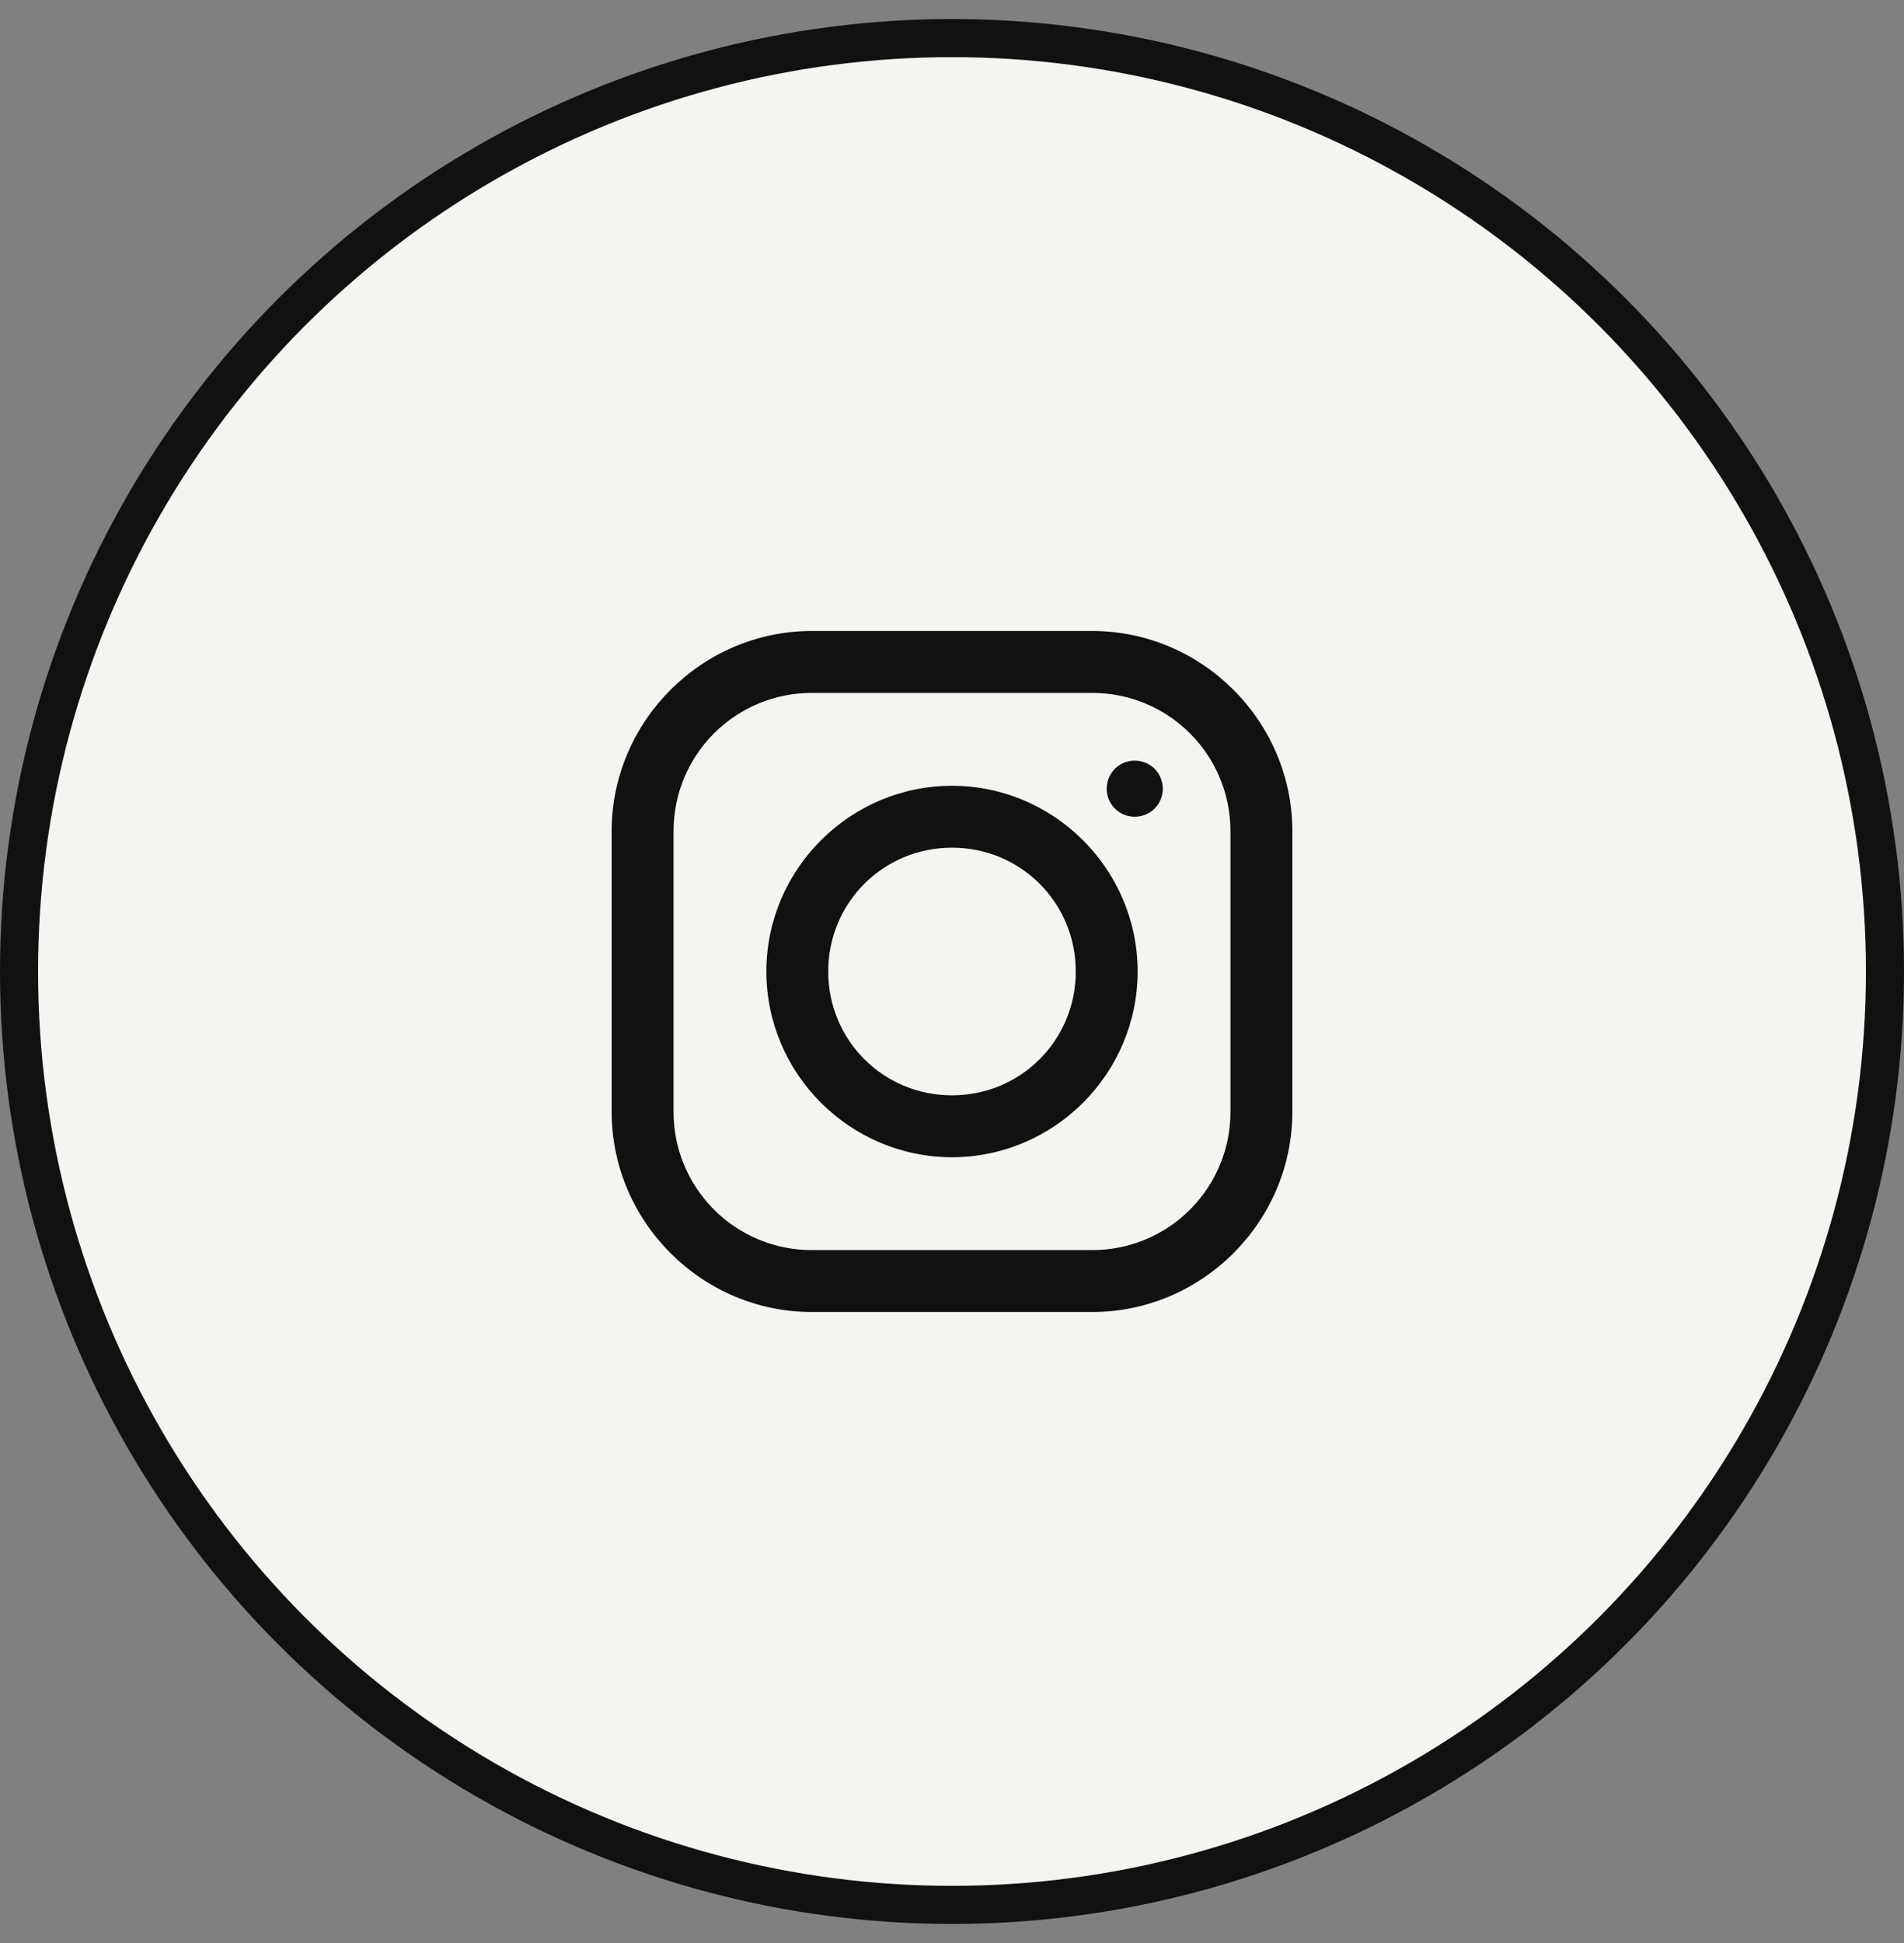 <svg width="50" height="51" viewBox="0 0 50 51" fill="none" xmlns="http://www.w3.org/2000/svg">
<rect x="0" y="0" width="50" height="51" fill="#808080" stroke="none"/>
<circle cx="25" cy="25.5" r="24.5" fill="#F4F4F0" stroke="#111111"/>
<path d="M21.319 16.562C18.433 16.562 16.062 18.93 16.062 21.819V29.181C16.062 32.067 18.43 34.438 21.319 34.438H28.681C31.567 34.438 33.938 32.07 33.938 29.181V21.819C33.938 18.933 31.57 16.562 28.681 16.562H21.319ZM21.319 18.188H28.681C29.159 18.187 29.631 18.28 30.072 18.463C30.513 18.645 30.913 18.912 31.25 19.25C31.588 19.587 31.855 19.987 32.037 20.428C32.22 20.869 32.313 21.341 32.312 21.819V29.181C32.313 29.659 32.22 30.131 32.037 30.572C31.855 31.013 31.588 31.413 31.25 31.75C30.913 32.088 30.513 32.355 30.072 32.537C29.631 32.72 29.159 32.813 28.681 32.812H21.319C20.842 32.813 20.37 32.72 19.929 32.538C19.488 32.355 19.087 32.088 18.75 31.751C18.413 31.413 18.145 31.013 17.963 30.572C17.78 30.131 17.687 29.659 17.688 29.181V21.819C17.687 21.342 17.78 20.87 17.962 20.429C18.145 19.988 18.412 19.587 18.749 19.25C19.087 18.913 19.487 18.645 19.928 18.463C20.369 18.28 20.841 18.187 21.319 18.188ZM29.799 19.965C29.702 19.965 29.606 19.984 29.516 20.02C29.427 20.057 29.346 20.111 29.277 20.18C29.209 20.248 29.154 20.33 29.118 20.419C29.081 20.509 29.062 20.605 29.062 20.701C29.062 21.111 29.389 21.438 29.799 21.438C29.895 21.438 29.991 21.419 30.081 21.383C30.171 21.346 30.252 21.292 30.321 21.223C30.389 21.155 30.443 21.073 30.48 20.984C30.517 20.894 30.536 20.798 30.536 20.701C30.536 20.605 30.517 20.509 30.48 20.419C30.443 20.329 30.389 20.248 30.321 20.18C30.252 20.111 30.171 20.057 30.081 20.02C29.991 19.983 29.895 19.965 29.799 19.965ZM25 20.625C22.319 20.625 20.125 22.819 20.125 25.5C20.125 28.181 22.319 30.375 25 30.375C27.681 30.375 29.875 28.181 29.875 25.5C29.875 22.819 27.681 20.625 25 20.625ZM25 22.25C26.806 22.25 28.25 23.694 28.25 25.5C28.25 27.306 26.806 28.75 25 28.75C23.194 28.75 21.75 27.306 21.75 25.5C21.75 23.694 23.194 22.25 25 22.25Z" fill="#111111"/>
</svg>
